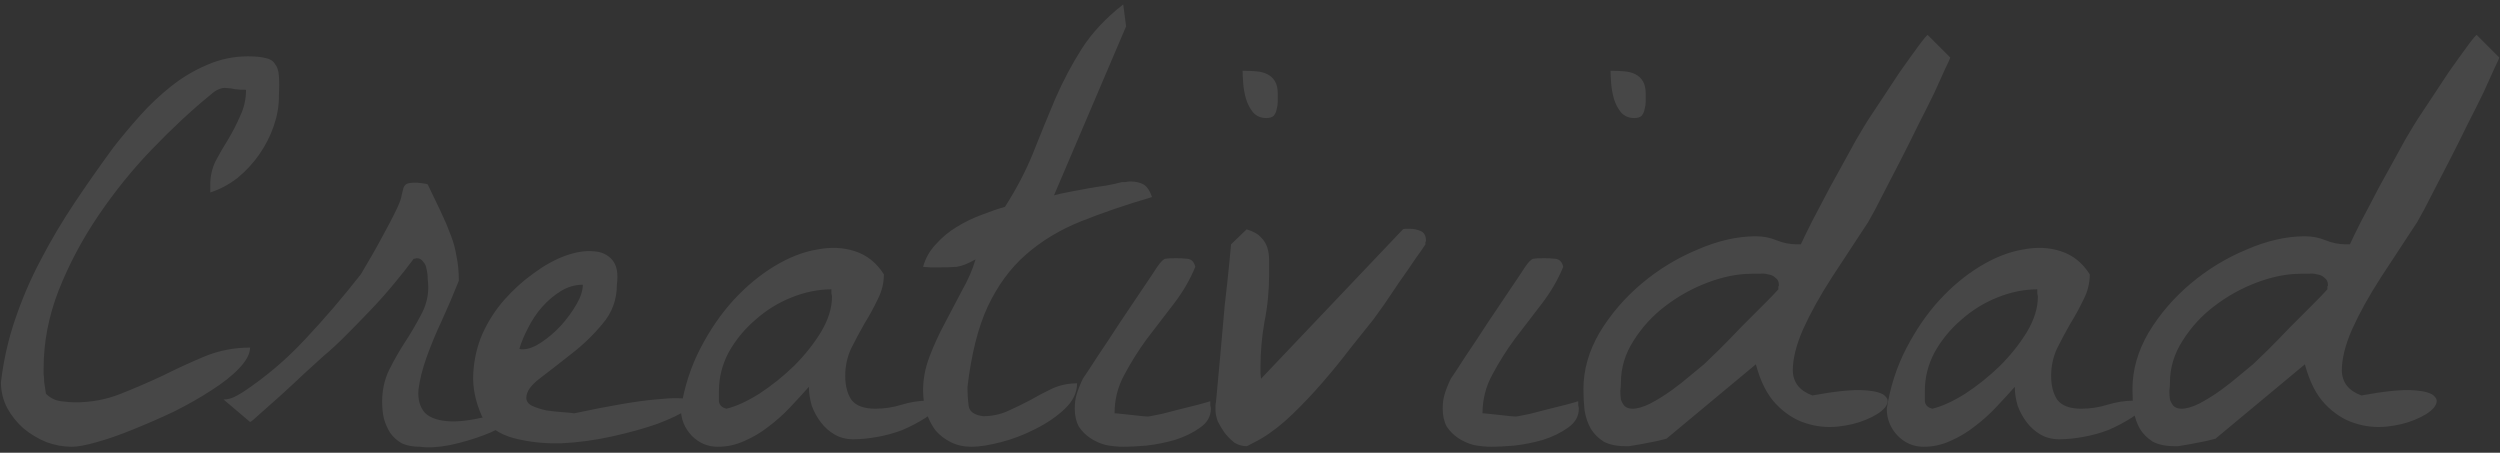 <svg width="381" height="69" viewBox="0 0 381 69" fill="none" xmlns="http://www.w3.org/2000/svg">
<rect x="0" y="0" width="381" height="69" fill="#333333" stroke="none"/>
<path d="M0.143 58.244C0.553 54.846 1.285 51.623 2.34 48.576C3.395 45.471 4.684 42.482 6.207 39.611C7.73 36.682 9.43 33.81 11.305 30.998C13.18 28.186 15.172 25.344 17.281 22.473C18.512 20.891 19.859 19.279 21.324 17.639C22.789 15.998 24.371 14.504 26.07 13.156C27.77 11.809 29.586 10.725 31.52 9.904C33.512 9.025 35.592 8.586 37.76 8.586C38.932 8.586 39.84 8.674 40.484 8.85C41.129 8.967 41.598 9.26 41.891 9.729C42.242 10.139 42.447 10.754 42.506 11.574C42.565 12.395 42.565 13.449 42.506 14.738C42.506 16.203 42.242 17.697 41.715 19.221C41.188 20.744 40.455 22.18 39.518 23.527C38.58 24.875 37.467 26.076 36.178 27.131C34.889 28.127 33.512 28.859 32.047 29.328V28.098C32.047 26.867 32.31 25.695 32.838 24.582C33.424 23.469 34.068 22.355 34.772 21.242C35.475 20.07 36.09 18.869 36.617 17.639C37.203 16.408 37.496 15.09 37.496 13.684C36.852 13.684 36.295 13.654 35.826 13.596C35.357 13.479 34.918 13.42 34.508 13.42C34.156 13.361 33.775 13.42 33.365 13.596C33.014 13.713 32.574 14.006 32.047 14.475C29.176 16.818 26.217 19.572 23.17 22.736C20.182 25.842 17.457 29.211 14.996 32.844C12.535 36.477 10.514 40.285 8.932 44.27C7.408 48.195 6.646 52.15 6.646 56.135C6.646 56.31 6.646 56.603 6.646 57.014C6.705 57.424 6.734 57.834 6.734 58.244C6.793 58.654 6.852 59.035 6.91 59.387C6.969 59.738 6.998 59.943 6.998 60.002C7.643 60.647 8.404 61.027 9.283 61.145C10.221 61.262 10.924 61.32 11.393 61.32C13.912 61.32 16.256 60.881 18.424 60.002C20.65 59.123 22.818 58.185 24.928 57.19C27.037 56.135 29.146 55.168 31.256 54.289C33.424 53.41 35.709 52.971 38.111 52.971C38.111 53.908 37.555 54.963 36.441 56.135C35.387 57.248 33.98 58.361 32.223 59.475C30.523 60.588 28.619 61.672 26.51 62.727C24.4 63.723 22.32 64.631 20.27 65.451C18.277 66.272 16.432 66.916 14.732 67.385C13.092 67.853 11.832 68.088 10.953 68.088C9.664 68.088 8.375 67.853 7.086 67.385C5.797 66.857 4.625 66.154 3.57 65.275C2.574 64.397 1.754 63.371 1.109 62.199C0.465 60.969 0.143 59.65 0.143 58.244ZM58.238 61.232C58.238 59.475 58.59 57.863 59.293 56.398C60.055 54.875 60.875 53.44 61.754 52.092C62.633 50.744 63.424 49.397 64.127 48.049C64.889 46.701 65.269 45.266 65.269 43.742C65.269 43.391 65.24 42.98 65.182 42.512C65.182 41.984 65.123 41.486 65.006 41.018C64.947 40.549 64.772 40.168 64.478 39.875C64.244 39.523 63.922 39.348 63.512 39.348C63.453 39.348 63.336 39.377 63.16 39.435C63.043 39.435 62.984 39.465 62.984 39.523C62.164 40.637 61.168 41.897 59.996 43.303C58.883 44.65 57.682 45.998 56.393 47.346C55.103 48.693 53.844 49.982 52.613 51.213C51.383 52.443 50.27 53.469 49.273 54.289C48.57 54.934 47.603 55.812 46.373 56.926C45.201 58.039 44 59.152 42.77 60.266C41.598 61.32 40.543 62.258 39.605 63.078C38.727 63.898 38.228 64.309 38.111 64.309L34.068 60.881C34.596 60.881 35.123 60.764 35.65 60.529C36.119 60.295 36.588 60.031 37.057 59.738C40.572 57.395 43.736 54.699 46.549 51.652C49.42 48.605 52.232 45.324 54.986 41.809C55.103 41.633 55.397 41.135 55.865 40.315C56.393 39.435 56.949 38.469 57.535 37.414C58.121 36.301 58.707 35.217 59.293 34.162C59.879 33.049 60.318 32.17 60.611 31.525C60.963 30.764 61.168 30.148 61.227 29.68C61.344 29.211 61.432 28.859 61.49 28.625C61.607 28.332 61.783 28.127 62.018 28.01C62.252 27.893 62.75 27.834 63.512 27.834C63.629 27.834 63.893 27.863 64.303 27.922C64.772 27.98 65.064 28.039 65.182 28.098C65.943 29.68 66.617 31.086 67.203 32.316C67.789 33.547 68.287 34.719 68.697 35.832C69.107 36.887 69.4 37.971 69.576 39.084C69.811 40.197 69.928 41.428 69.928 42.775C69.166 44.709 68.316 46.701 67.379 48.752C66.441 50.744 65.65 52.648 65.006 54.465C64.361 56.281 63.951 57.922 63.775 59.387C63.658 60.852 63.98 62.023 64.742 62.902C65.562 63.723 66.91 64.162 68.785 64.221C70.719 64.279 73.443 63.781 76.959 62.727C77.897 63.195 77.984 63.781 77.223 64.484C76.461 65.129 75.289 65.744 73.707 66.33C72.184 66.916 70.484 67.414 68.609 67.824C66.793 68.176 65.269 68.264 64.039 68.088C62.926 68.088 61.988 67.912 61.227 67.561C60.523 67.15 59.938 66.623 59.469 65.978C59.059 65.334 58.736 64.602 58.502 63.781C58.326 62.961 58.238 62.111 58.238 61.232ZM73.443 63.43C72.447 61.203 72.008 59.035 72.125 56.926C72.242 54.758 72.711 52.736 73.531 50.861C74.41 48.928 75.523 47.199 76.871 45.676C78.277 44.094 79.772 42.746 81.353 41.633C82.936 40.461 84.518 39.582 86.1 38.996C87.74 38.41 89.176 38.176 90.406 38.293C91.637 38.352 92.603 38.791 93.307 39.611C94.01 40.432 94.244 41.691 94.01 43.391C94.01 45.676 93.277 47.668 91.812 49.367C90.406 51.066 88.824 52.59 87.066 53.938C85.367 55.285 83.785 56.516 82.32 57.629C80.914 58.684 80.211 59.68 80.211 60.617C80.211 61.145 80.504 61.555 81.09 61.848C81.734 62.141 82.467 62.375 83.287 62.551C84.107 62.668 84.928 62.756 85.748 62.815C86.568 62.873 87.154 62.932 87.506 62.99C93.014 61.818 97.144 61.115 99.898 60.881C102.652 60.588 104.381 60.617 105.084 60.969C105.787 61.262 105.641 61.76 104.645 62.463C103.707 63.107 102.242 63.81 100.25 64.572C98.258 65.275 95.943 65.92 93.307 66.506C90.67 67.092 88.062 67.443 85.484 67.561C82.906 67.619 80.504 67.356 78.277 66.769C76.109 66.184 74.498 65.07 73.443 63.43ZM88.824 43.391C87.652 43.391 86.539 43.713 85.484 44.357C84.43 45.002 83.463 45.822 82.584 46.818C81.764 47.756 81.061 48.81 80.475 49.982C79.889 51.096 79.449 52.15 79.156 53.147C79.273 53.205 79.361 53.234 79.42 53.234H79.684C80.504 53.234 81.441 52.883 82.496 52.18C83.551 51.477 84.547 50.627 85.484 49.631C86.422 48.576 87.213 47.492 87.857 46.379C88.502 45.266 88.824 44.27 88.824 43.391ZM103.766 62.287C104.293 58.947 105.289 55.871 106.754 53.059C108.219 50.246 109.889 47.815 111.764 45.764C113.697 43.654 115.777 41.926 118.004 40.578C120.23 39.23 122.398 38.381 124.508 38.029C126.617 37.619 128.551 37.707 130.309 38.293C132.125 38.879 133.59 40.051 134.703 41.809C134.703 43.156 134.381 44.445 133.736 45.676C133.15 46.906 132.477 48.137 131.715 49.367C131.012 50.598 130.338 51.857 129.693 53.147C129.107 54.435 128.814 55.812 128.814 57.277C128.814 58.801 129.137 60.031 129.781 60.969C130.484 61.848 131.686 62.287 133.385 62.287C134.791 62.287 136.139 62.082 137.428 61.672C138.775 61.262 140.123 61.057 141.471 61.057C141.705 61.057 142.086 61.086 142.613 61.145C143.199 61.145 143.58 61.145 143.756 61.145C143.053 62.141 142.145 62.99 141.031 63.693C139.918 64.397 138.746 65.012 137.516 65.539C136.285 66.008 134.996 66.359 133.648 66.594C132.359 66.828 131.158 66.945 130.045 66.945C128.99 66.945 128.053 66.711 127.232 66.242C126.412 65.773 125.709 65.158 125.123 64.397C124.537 63.635 124.068 62.785 123.717 61.848C123.424 60.852 123.277 59.885 123.277 58.947C122.398 59.943 121.432 60.998 120.377 62.111C119.381 63.166 118.297 64.133 117.125 65.012C116.012 65.891 114.781 66.623 113.434 67.209C112.145 67.795 110.797 68.088 109.391 68.088C107.867 68.088 106.549 67.531 105.436 66.418C104.322 65.246 103.766 63.869 103.766 62.287ZM109.566 59.562C109.566 60.031 109.566 60.559 109.566 61.145C109.625 61.73 110.006 62.111 110.709 62.287C112.174 61.935 113.844 61.174 115.719 60.002C117.594 58.772 119.352 57.365 120.992 55.783C122.633 54.143 124.01 52.414 125.123 50.598C126.236 48.723 126.793 46.935 126.793 45.236C126.793 45.119 126.764 44.943 126.705 44.709C126.705 44.416 126.705 44.211 126.705 44.094C124.713 44.094 122.691 44.504 120.641 45.324C118.59 46.145 116.744 47.287 115.104 48.752C113.463 50.158 112.115 51.799 111.061 53.674C110.064 55.549 109.566 57.512 109.566 59.562ZM140.68 59.475C140.68 57.775 141.002 56.076 141.646 54.377C142.291 52.678 143.053 51.008 143.932 49.367C144.811 47.668 145.689 45.998 146.568 44.357C147.506 42.717 148.209 41.105 148.678 39.523C147.564 40.168 146.598 40.549 145.777 40.666C145.016 40.725 144.078 40.754 142.965 40.754C142.848 40.754 142.467 40.754 141.822 40.754C141.236 40.695 140.855 40.666 140.68 40.666C141.031 39.377 141.676 38.234 142.613 37.238C143.551 36.184 144.605 35.305 145.777 34.602C147.008 33.84 148.268 33.225 149.557 32.756C150.904 32.228 152.105 31.818 153.16 31.525C154.918 28.771 156.354 26.018 157.467 23.264C158.58 20.451 159.693 17.727 160.807 15.09C161.979 12.395 163.326 9.846 164.85 7.443C166.432 4.982 168.541 2.727 171.178 0.676L171.617 4.016L160.631 29.768C161.275 29.592 162.066 29.416 163.004 29.24C163.941 29.064 164.879 28.889 165.816 28.713C166.812 28.537 167.75 28.391 168.629 28.273C169.566 28.098 170.357 27.922 171.002 27.746C171.061 27.746 171.236 27.746 171.529 27.746C171.822 27.688 172.057 27.658 172.232 27.658C173.053 27.658 173.727 27.805 174.254 28.098C174.781 28.391 175.221 29.035 175.572 30.031C171.588 31.203 167.984 32.434 164.762 33.723C161.539 35.012 158.727 36.711 156.324 38.82C153.98 40.871 152.047 43.508 150.523 46.73C149.059 49.895 148.033 53.967 147.447 58.947C147.447 60.002 147.506 60.969 147.623 61.848C147.74 62.727 148.473 63.254 149.82 63.43C151.168 63.43 152.428 63.166 153.6 62.639C154.771 62.111 155.914 61.555 157.027 60.969C158.141 60.324 159.254 59.738 160.367 59.211C161.539 58.684 162.799 58.42 164.146 58.42C164.146 59.826 163.531 61.115 162.301 62.287C161.07 63.459 159.576 64.484 157.818 65.363C156.119 66.242 154.361 66.916 152.545 67.385C150.729 67.853 149.234 68.088 148.062 68.088C146.891 68.088 145.836 67.853 144.898 67.385C143.961 66.916 143.17 66.301 142.525 65.539C141.939 64.719 141.471 63.781 141.119 62.727C140.826 61.672 140.68 60.588 140.68 59.475ZM163.795 62.287C163.795 61.467 163.883 60.764 164.059 60.178C164.234 59.533 164.557 58.713 165.025 57.717C165.436 57.131 166.168 56.018 167.223 54.377C168.336 52.736 169.479 51.008 170.65 49.191C171.881 47.375 173.023 45.676 174.078 44.094C175.191 42.453 175.953 41.31 176.363 40.666C176.891 39.904 177.301 39.494 177.594 39.435C177.887 39.377 178.443 39.348 179.264 39.348C179.791 39.348 180.348 39.377 180.934 39.435C181.578 39.494 181.988 39.904 182.164 40.666C181.344 42.658 180.23 44.562 178.824 46.379C177.477 48.137 176.129 49.895 174.781 51.652C173.492 53.41 172.35 55.227 171.354 57.102C170.357 58.918 169.859 60.881 169.859 62.99C170.094 62.99 170.445 63.02 170.914 63.078C171.441 63.137 171.998 63.195 172.584 63.254C173.17 63.312 173.697 63.371 174.166 63.43C174.693 63.488 175.074 63.488 175.309 63.43C175.66 63.371 176.246 63.254 177.066 63.078C177.945 62.844 178.854 62.609 179.791 62.375C180.787 62.141 181.725 61.906 182.604 61.672C183.482 61.438 184.098 61.262 184.449 61.145C184.449 61.262 184.449 61.467 184.449 61.76C184.508 61.994 184.537 62.17 184.537 62.287C184.537 63.459 183.98 64.426 182.867 65.188C181.812 65.949 180.553 66.564 179.088 67.033C177.682 67.443 176.217 67.736 174.693 67.912C173.229 68.029 172.086 68.088 171.266 68.088C170.387 68.088 169.479 68 168.541 67.824C167.662 67.59 166.871 67.238 166.168 66.769C165.465 66.301 164.879 65.715 164.41 65.012C164 64.25 163.795 63.342 163.795 62.287ZM189.371 10.783C190.133 10.783 190.836 10.812 191.48 10.871C192.125 10.93 192.682 11.076 193.15 11.31C193.619 11.545 194 11.896 194.293 12.365C194.586 12.834 194.732 13.479 194.732 14.299C194.732 14.65 194.732 15.031 194.732 15.441C194.732 15.852 194.674 16.262 194.557 16.672C194.498 17.023 194.352 17.346 194.117 17.639C193.883 17.873 193.502 17.99 192.975 17.99C192.154 17.99 191.48 17.697 190.953 17.111C190.484 16.525 190.133 15.852 189.898 15.09C189.664 14.27 189.518 13.449 189.459 12.629C189.4 11.809 189.371 11.193 189.371 10.783ZM185.24 62.463C185.24 62.287 185.24 62.053 185.24 61.76C185.299 61.408 185.328 61.203 185.328 61.145C185.504 59.387 185.709 57.16 185.943 54.465C186.178 51.711 186.412 49.074 186.646 46.555C186.939 44.035 187.174 41.867 187.35 40.051C187.525 38.176 187.613 37.238 187.613 37.238L189.986 34.953C190.982 35.246 191.715 35.656 192.184 36.184C192.652 36.652 192.975 37.18 193.15 37.766C193.326 38.352 193.414 38.996 193.414 39.699C193.414 40.402 193.414 41.105 193.414 41.809C193.414 44.27 193.18 46.672 192.711 49.016C192.301 51.301 192.096 53.645 192.096 56.047C192.096 56.164 192.096 56.457 192.096 56.926C192.154 57.336 192.184 57.6 192.184 57.717L213.805 34.953C213.863 34.895 214.01 34.865 214.244 34.865C214.537 34.865 214.742 34.865 214.859 34.865C215.445 34.865 216.002 34.982 216.529 35.217C217.057 35.451 217.32 35.949 217.32 36.711C217.32 36.77 217.291 36.828 217.232 36.887C217.232 36.887 217.232 36.916 217.232 36.975V37.238C216.939 37.707 216.412 38.469 215.65 39.523C214.947 40.578 214.156 41.721 213.277 42.951C212.457 44.182 211.666 45.353 210.904 46.467C210.143 47.522 209.615 48.254 209.322 48.664C208.326 49.895 207.154 51.359 205.807 53.059C204.518 54.758 203.111 56.486 201.588 58.244C200.123 59.943 198.57 61.584 196.93 63.166C195.348 64.689 193.766 65.92 192.184 66.857C191.891 67.033 191.451 67.268 190.865 67.561C190.338 67.853 190.045 68 189.986 68C189.342 68 188.727 67.824 188.141 67.473C187.613 67.062 187.115 66.564 186.646 65.978C186.236 65.393 185.885 64.807 185.592 64.221C185.357 63.576 185.24 62.99 185.24 62.463ZM219.869 62.287C219.869 61.467 219.957 60.764 220.133 60.178C220.309 59.533 220.631 58.713 221.1 57.717C221.51 57.131 222.242 56.018 223.297 54.377C224.41 52.736 225.553 51.008 226.725 49.191C227.955 47.375 229.098 45.676 230.152 44.094C231.266 42.453 232.027 41.31 232.438 40.666C232.965 39.904 233.375 39.494 233.668 39.435C233.961 39.377 234.518 39.348 235.338 39.348C235.865 39.348 236.422 39.377 237.008 39.435C237.652 39.494 238.062 39.904 238.238 40.666C237.418 42.658 236.305 44.562 234.898 46.379C233.551 48.137 232.203 49.895 230.855 51.652C229.566 53.41 228.424 55.227 227.428 57.102C226.432 58.918 225.934 60.881 225.934 62.99C226.168 62.99 226.52 63.02 226.988 63.078C227.516 63.137 228.072 63.195 228.658 63.254C229.244 63.312 229.771 63.371 230.24 63.43C230.768 63.488 231.148 63.488 231.383 63.43C231.734 63.371 232.32 63.254 233.141 63.078C234.02 62.844 234.928 62.609 235.865 62.375C236.861 62.141 237.799 61.906 238.678 61.672C239.557 61.438 240.172 61.262 240.523 61.145C240.523 61.262 240.523 61.467 240.523 61.76C240.582 61.994 240.611 62.17 240.611 62.287C240.611 63.459 240.055 64.426 238.941 65.188C237.887 65.949 236.627 66.564 235.162 67.033C233.756 67.443 232.291 67.736 230.768 67.912C229.303 68.029 228.16 68.088 227.34 68.088C226.461 68.088 225.553 68 224.615 67.824C223.736 67.59 222.945 67.238 222.242 66.769C221.539 66.301 220.953 65.715 220.484 65.012C220.074 64.25 219.869 63.342 219.869 62.287ZM245.445 10.783C246.207 10.783 246.91 10.812 247.555 10.871C248.199 10.93 248.756 11.076 249.225 11.31C249.693 11.545 250.074 11.896 250.367 12.365C250.66 12.834 250.807 13.479 250.807 14.299C250.807 14.65 250.807 15.031 250.807 15.441C250.807 15.852 250.748 16.262 250.631 16.672C250.572 17.023 250.426 17.346 250.191 17.639C249.957 17.873 249.576 17.99 249.049 17.99C248.229 17.99 247.555 17.697 247.027 17.111C246.559 16.525 246.207 15.852 245.973 15.09C245.738 14.27 245.592 13.449 245.533 12.629C245.475 11.809 245.445 11.193 245.445 10.783ZM241.314 59.299C241.314 56.369 242.135 53.498 243.775 50.685C245.475 47.873 247.613 45.383 250.191 43.215C252.77 41.047 255.611 39.318 258.717 38.029C261.822 36.682 264.781 36.008 267.594 36.008C268.707 36.008 269.762 36.213 270.758 36.623C271.754 37.033 272.809 37.238 273.922 37.238H274.449C274.742 36.594 275.299 35.451 276.119 33.81C276.998 32.17 277.906 30.441 278.844 28.625C279.84 26.809 280.777 25.109 281.656 23.527C282.535 21.887 283.18 20.744 283.59 20.1C284.234 18.986 285.113 17.609 286.227 15.969C287.34 14.27 288.424 12.629 289.479 11.047C290.592 9.465 291.559 8.117 292.379 7.004C293.199 5.891 293.668 5.334 293.785 5.334L297.213 8.762C297.213 8.879 296.979 9.406 296.51 10.344C296.1 11.281 295.543 12.512 294.84 14.035C294.137 15.5 293.316 17.141 292.379 18.957C291.5 20.773 290.592 22.59 289.654 24.406C288.717 26.223 287.809 27.98 286.93 29.68C286.109 31.32 285.377 32.697 284.732 33.81C282.916 36.565 281.07 39.377 279.195 42.248C277.379 45.06 275.914 47.697 274.801 50.158C273.746 52.56 273.219 54.67 273.219 56.486C273.277 58.303 274.273 59.562 276.207 60.266C279.723 59.621 282.359 59.357 284.117 59.475C285.875 59.592 286.959 59.914 287.369 60.441C287.838 60.91 287.779 61.496 287.193 62.199C286.607 62.844 285.67 63.43 284.381 63.957C283.15 64.484 281.715 64.836 280.074 65.012C278.434 65.188 276.793 65.012 275.152 64.484C273.512 63.957 272.018 62.99 270.67 61.584C269.322 60.178 268.297 58.156 267.594 55.52L253.971 66.857C253.971 66.857 253.736 66.916 253.268 67.033C252.857 67.15 252.33 67.268 251.686 67.385C251.1 67.502 250.484 67.619 249.84 67.736C249.195 67.853 248.668 67.941 248.258 68H247.73C246.383 68 245.27 67.766 244.391 67.297C243.57 66.769 242.926 66.125 242.457 65.363C241.988 64.543 241.666 63.605 241.49 62.551C241.373 61.496 241.314 60.412 241.314 59.299ZM247.027 58.332C247.027 58.684 246.998 59.094 246.939 59.562C246.939 60.031 246.969 60.471 247.027 60.881C247.145 61.232 247.32 61.555 247.555 61.848C247.848 62.141 248.258 62.287 248.785 62.287C249.547 62.287 250.455 62.023 251.51 61.496C252.623 60.91 253.707 60.236 254.762 59.475C255.816 58.713 256.783 57.951 257.662 57.19C258.6 56.428 259.273 55.871 259.684 55.52C260.094 55.109 260.855 54.377 261.969 53.322C263.082 52.209 264.225 51.037 265.396 49.807C266.627 48.576 267.77 47.434 268.824 46.379C269.879 45.324 270.611 44.562 271.021 44.094V43.83C271.021 43.713 271.021 43.654 271.021 43.654C271.08 43.596 271.109 43.537 271.109 43.478C271.109 42.951 270.934 42.57 270.582 42.336C270.289 42.043 269.908 41.867 269.439 41.809C269.029 41.691 268.59 41.662 268.121 41.721C267.652 41.721 267.271 41.721 266.979 41.721C264.869 41.721 262.643 42.16 260.299 43.039C257.955 43.918 255.787 45.119 253.795 46.643C251.861 48.107 250.25 49.865 248.961 51.916C247.672 53.908 247.027 56.047 247.027 58.332ZM287.545 62.287C288.072 58.947 289.068 55.871 290.533 53.059C291.998 50.246 293.668 47.815 295.543 45.764C297.477 43.654 299.557 41.926 301.783 40.578C304.01 39.23 306.178 38.381 308.287 38.029C310.396 37.619 312.33 37.707 314.088 38.293C315.904 38.879 317.369 40.051 318.482 41.809C318.482 43.156 318.16 44.445 317.516 45.676C316.93 46.906 316.256 48.137 315.494 49.367C314.791 50.598 314.117 51.857 313.473 53.147C312.887 54.435 312.594 55.812 312.594 57.277C312.594 58.801 312.916 60.031 313.561 60.969C314.264 61.848 315.465 62.287 317.164 62.287C318.57 62.287 319.918 62.082 321.207 61.672C322.555 61.262 323.902 61.057 325.25 61.057C325.484 61.057 325.865 61.086 326.393 61.145C326.979 61.145 327.359 61.145 327.535 61.145C326.832 62.141 325.924 62.99 324.811 63.693C323.697 64.397 322.525 65.012 321.295 65.539C320.064 66.008 318.775 66.359 317.428 66.594C316.139 66.828 314.938 66.945 313.824 66.945C312.77 66.945 311.832 66.711 311.012 66.242C310.191 65.773 309.488 65.158 308.902 64.397C308.316 63.635 307.848 62.785 307.496 61.848C307.203 60.852 307.057 59.885 307.057 58.947C306.178 59.943 305.211 60.998 304.156 62.111C303.16 63.166 302.076 64.133 300.904 65.012C299.791 65.891 298.561 66.623 297.213 67.209C295.924 67.795 294.576 68.088 293.17 68.088C291.646 68.088 290.328 67.531 289.215 66.418C288.102 65.246 287.545 63.869 287.545 62.287ZM293.346 59.562C293.346 60.031 293.346 60.559 293.346 61.145C293.404 61.73 293.785 62.111 294.488 62.287C295.953 61.935 297.623 61.174 299.498 60.002C301.373 58.772 303.131 57.365 304.771 55.783C306.412 54.143 307.789 52.414 308.902 50.598C310.016 48.723 310.572 46.935 310.572 45.236C310.572 45.119 310.543 44.943 310.484 44.709C310.484 44.416 310.484 44.211 310.484 44.094C308.492 44.094 306.471 44.504 304.42 45.324C302.369 46.145 300.523 47.287 298.883 48.752C297.242 50.158 295.895 51.799 294.84 53.674C293.844 55.549 293.346 57.512 293.346 59.562ZM324.986 59.299C324.986 56.369 325.807 53.498 327.447 50.685C329.146 47.873 331.285 45.383 333.863 43.215C336.441 41.047 339.283 39.318 342.389 38.029C345.494 36.682 348.453 36.008 351.266 36.008C352.379 36.008 353.434 36.213 354.43 36.623C355.426 37.033 356.48 37.238 357.594 37.238H358.121C358.414 36.594 358.971 35.451 359.791 33.81C360.67 32.17 361.578 30.441 362.516 28.625C363.512 26.809 364.449 25.109 365.328 23.527C366.207 21.887 366.852 20.744 367.262 20.1C367.906 18.986 368.785 17.609 369.898 15.969C371.012 14.27 372.096 12.629 373.15 11.047C374.264 9.465 375.23 8.117 376.051 7.004C376.871 5.891 377.34 5.334 377.457 5.334L380.885 8.762C380.885 8.879 380.65 9.406 380.182 10.344C379.771 11.281 379.215 12.512 378.512 14.035C377.809 15.5 376.988 17.141 376.051 18.957C375.172 20.773 374.264 22.59 373.326 24.406C372.389 26.223 371.48 27.98 370.602 29.68C369.781 31.32 369.049 32.697 368.404 33.81C366.588 36.565 364.742 39.377 362.867 42.248C361.051 45.06 359.586 47.697 358.473 50.158C357.418 52.56 356.891 54.67 356.891 56.486C356.949 58.303 357.945 59.562 359.879 60.266C363.395 59.621 366.031 59.357 367.789 59.475C369.547 59.592 370.631 59.914 371.041 60.441C371.51 60.91 371.451 61.496 370.865 62.199C370.279 62.844 369.342 63.43 368.053 63.957C366.822 64.484 365.387 64.836 363.746 65.012C362.105 65.188 360.465 65.012 358.824 64.484C357.184 63.957 355.689 62.99 354.342 61.584C352.994 60.178 351.969 58.156 351.266 55.52L337.643 66.857C337.643 66.857 337.408 66.916 336.939 67.033C336.529 67.15 336.002 67.268 335.357 67.385C334.771 67.502 334.156 67.619 333.512 67.736C332.867 67.853 332.34 67.941 331.93 68H331.402C330.055 68 328.941 67.766 328.062 67.297C327.242 66.769 326.598 66.125 326.129 65.363C325.66 64.543 325.338 63.605 325.162 62.551C325.045 61.496 324.986 60.412 324.986 59.299ZM330.699 58.332C330.699 58.684 330.67 59.094 330.611 59.562C330.611 60.031 330.641 60.471 330.699 60.881C330.816 61.232 330.992 61.555 331.227 61.848C331.52 62.141 331.93 62.287 332.457 62.287C333.219 62.287 334.127 62.023 335.182 61.496C336.295 60.91 337.379 60.236 338.434 59.475C339.488 58.713 340.455 57.951 341.334 57.19C342.271 56.428 342.945 55.871 343.355 55.52C343.766 55.109 344.527 54.377 345.641 53.322C346.754 52.209 347.896 51.037 349.068 49.807C350.299 48.576 351.441 47.434 352.496 46.379C353.551 45.324 354.283 44.562 354.693 44.094V43.83C354.693 43.713 354.693 43.654 354.693 43.654C354.752 43.596 354.781 43.537 354.781 43.478C354.781 42.951 354.605 42.57 354.254 42.336C353.961 42.043 353.58 41.867 353.111 41.809C352.701 41.691 352.262 41.662 351.793 41.721C351.324 41.721 350.943 41.721 350.65 41.721C348.541 41.721 346.314 42.16 343.971 43.039C341.627 43.918 339.459 45.119 337.467 46.643C335.533 48.107 333.922 49.865 332.633 51.916C331.344 53.908 330.699 56.047 330.699 58.332Z" fill="white" fill-opacity="0.1"/>
</svg>
